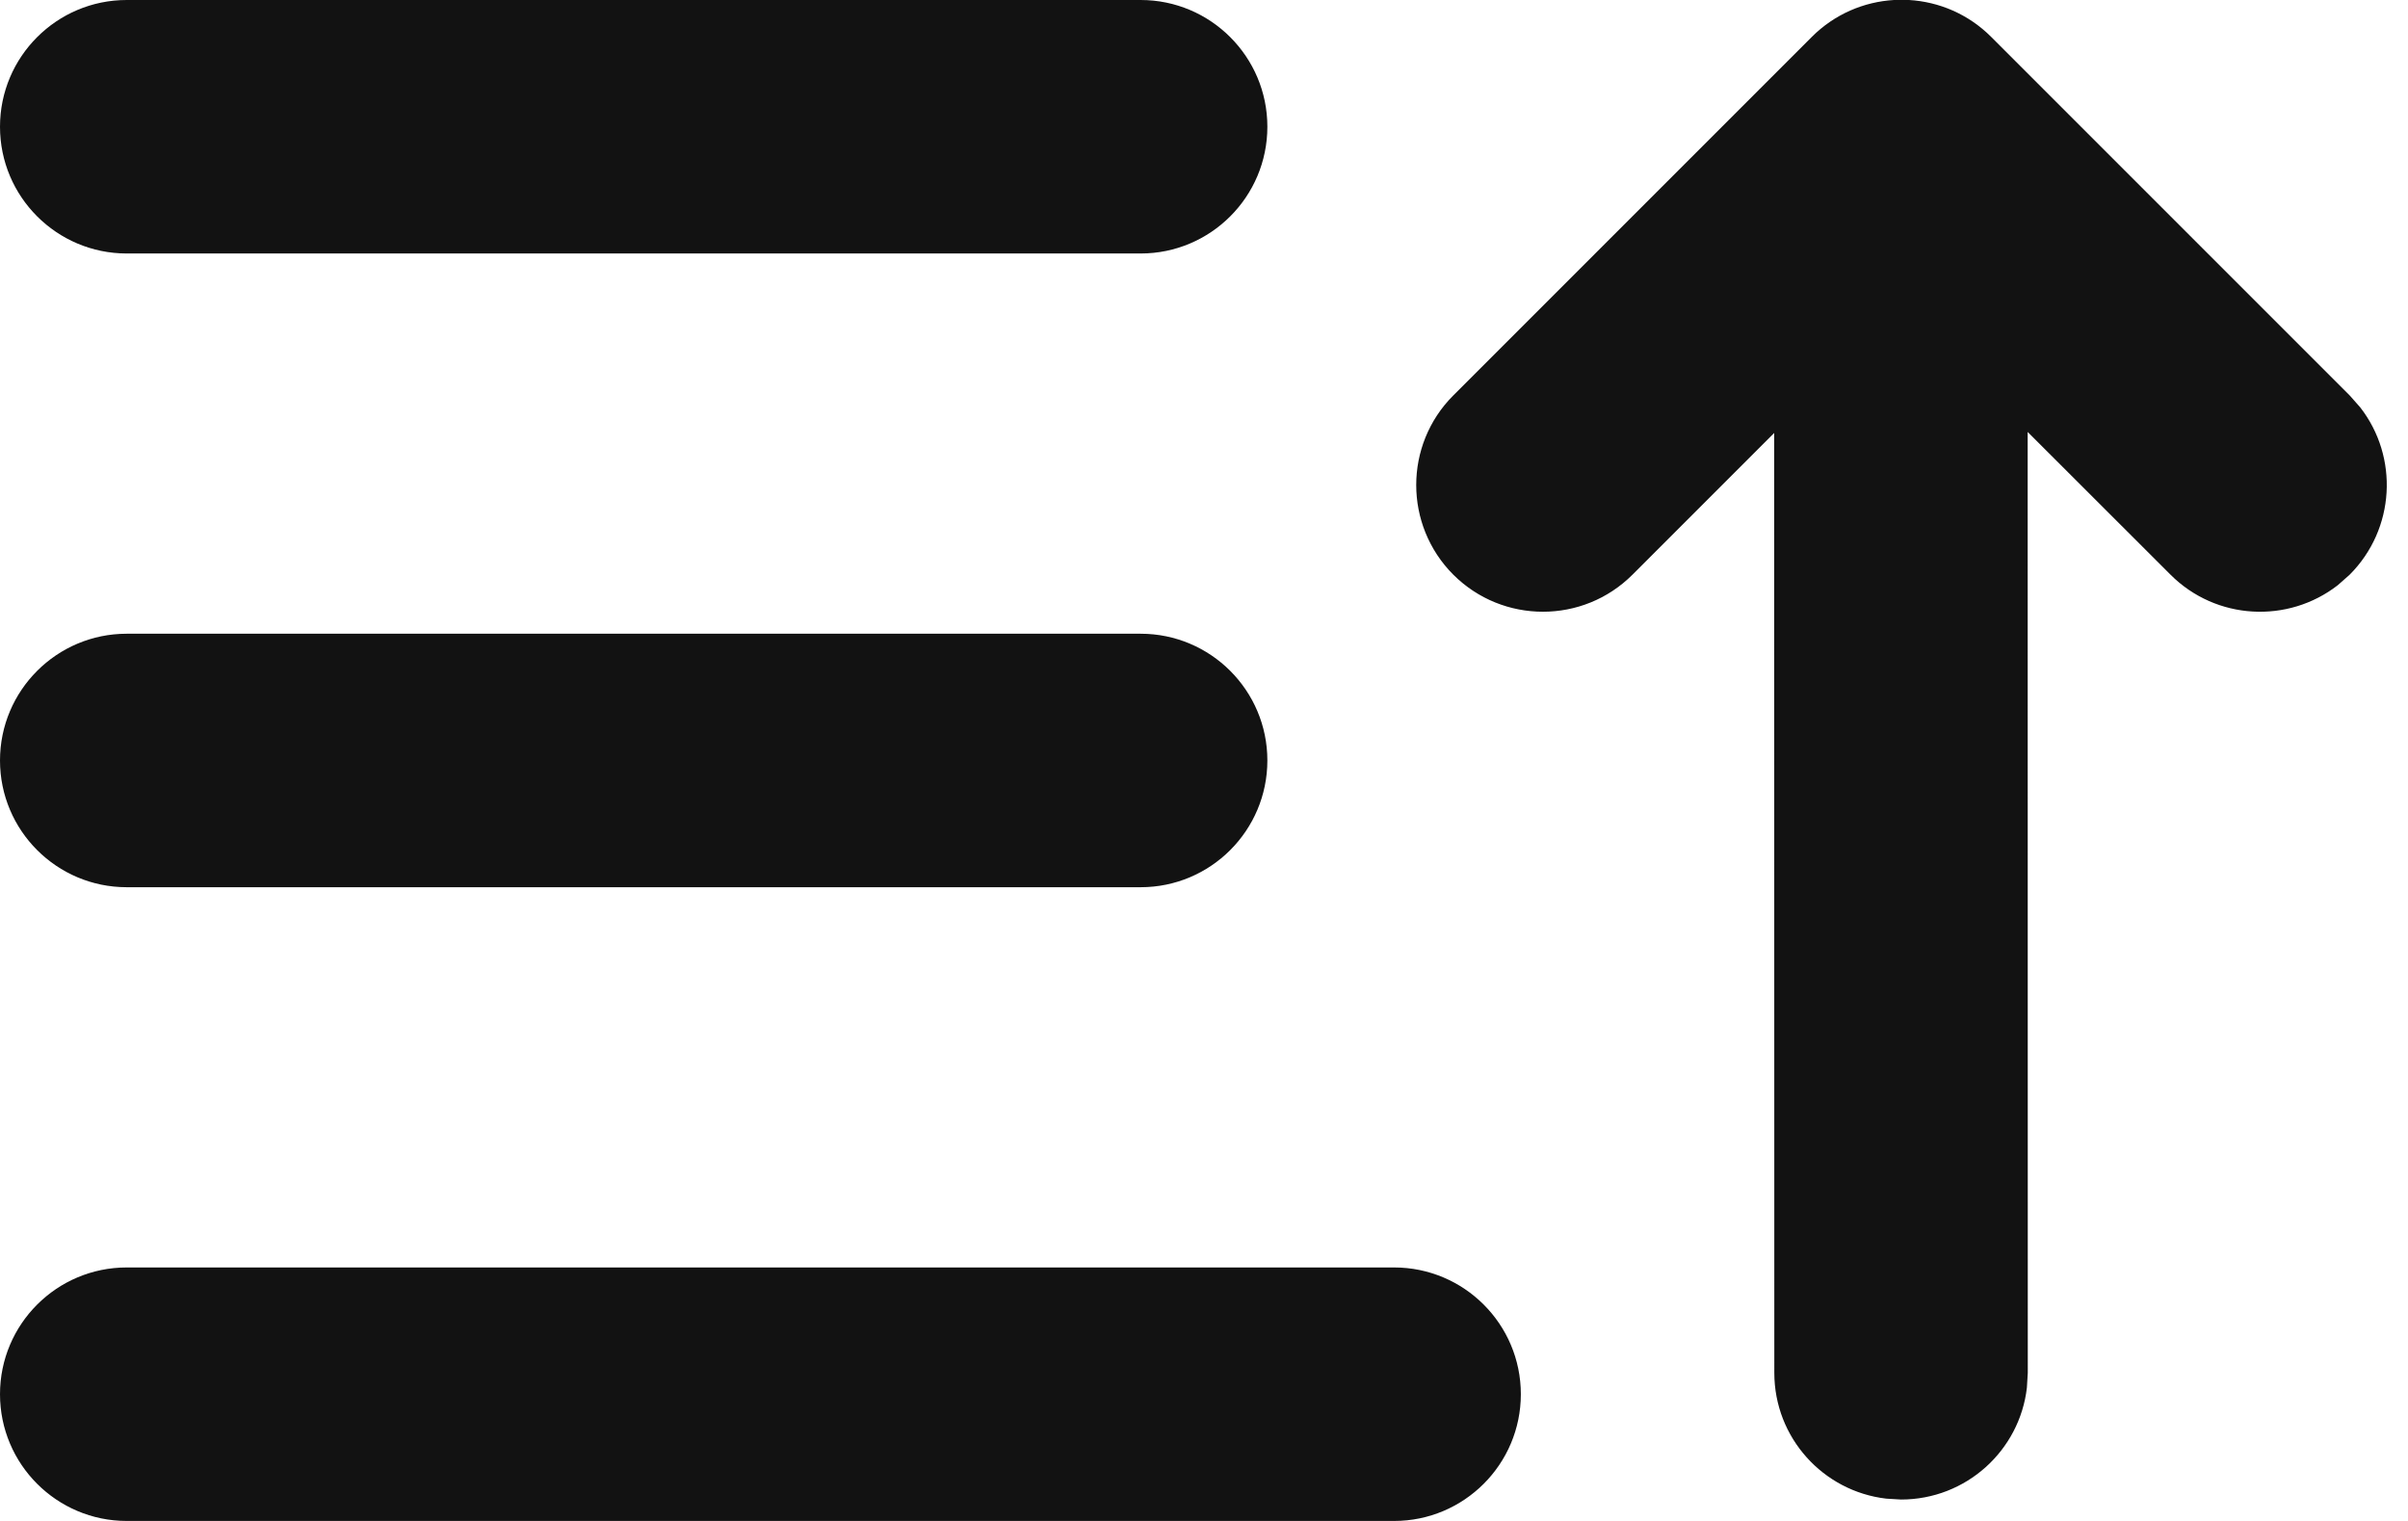 <?xml version="1.0" encoding="UTF-8"?>
<svg viewBox="0 0 19 12" version="1.1" xmlns="http://www.w3.org/2000/svg" xmlns:xlink="http://www.w3.org/1999/xlink">
    <g stroke="none" stroke-width="1" fill="none" fill-rule="evenodd">
        <g transform="translate(-726, -1519)" fill="#121212">
            <g transform="translate(723, 1513)">
                <path d="M14,16 C14.552,16 15,16.448 15,17 C15,17.552 14.552,18 14,18 L4,18 C3.448,18 3,17.552 3,17 C3,16.448 3.448,16 4,16 L14,16 Z M18.063,6 C18.299,6.014 18.531,6.111 18.711,6.291 L18.711,6.291 L21.54,9.12 L21.623,9.214 C21.928,9.606 21.9,10.173 21.54,10.534 L21.54,10.534 L21.446,10.617 C21.053,10.922 20.486,10.894 20.126,10.534 L20.126,10.534 L18.999,9.408 L19,16.831 L18.993,16.948 C18.936,17.445 18.513,17.831 18,17.831 L18,17.831 L17.883,17.824 C17.386,17.766 17,17.344 17,16.831 L17,16.831 L16.999,9.416 L15.881,10.534 C15.491,10.924 14.858,10.924 14.467,10.534 C14.077,10.143 14.077,9.51 14.467,9.12 L14.467,9.12 L17.296,6.291 C17.476,6.111 17.708,6.014 17.944,6 L17.944,6 Z M12,11 C12.552,11 13,11.448 13,12 C13,12.552 12.552,13 12,13 L4,13 C3.448,13 3,12.552 3,12 C3,11.448 3.448,11 4,11 L12,11 Z M12,6 C12.552,6 13,6.448 13,7 C13,7.552 12.552,8 12,8 L4,8 C3.448,8 3,7.552 3,7 C3,6.448 3.448,6 4,6 L12,6 Z"></path>
            </g>
        </g>
    </g>
</svg>